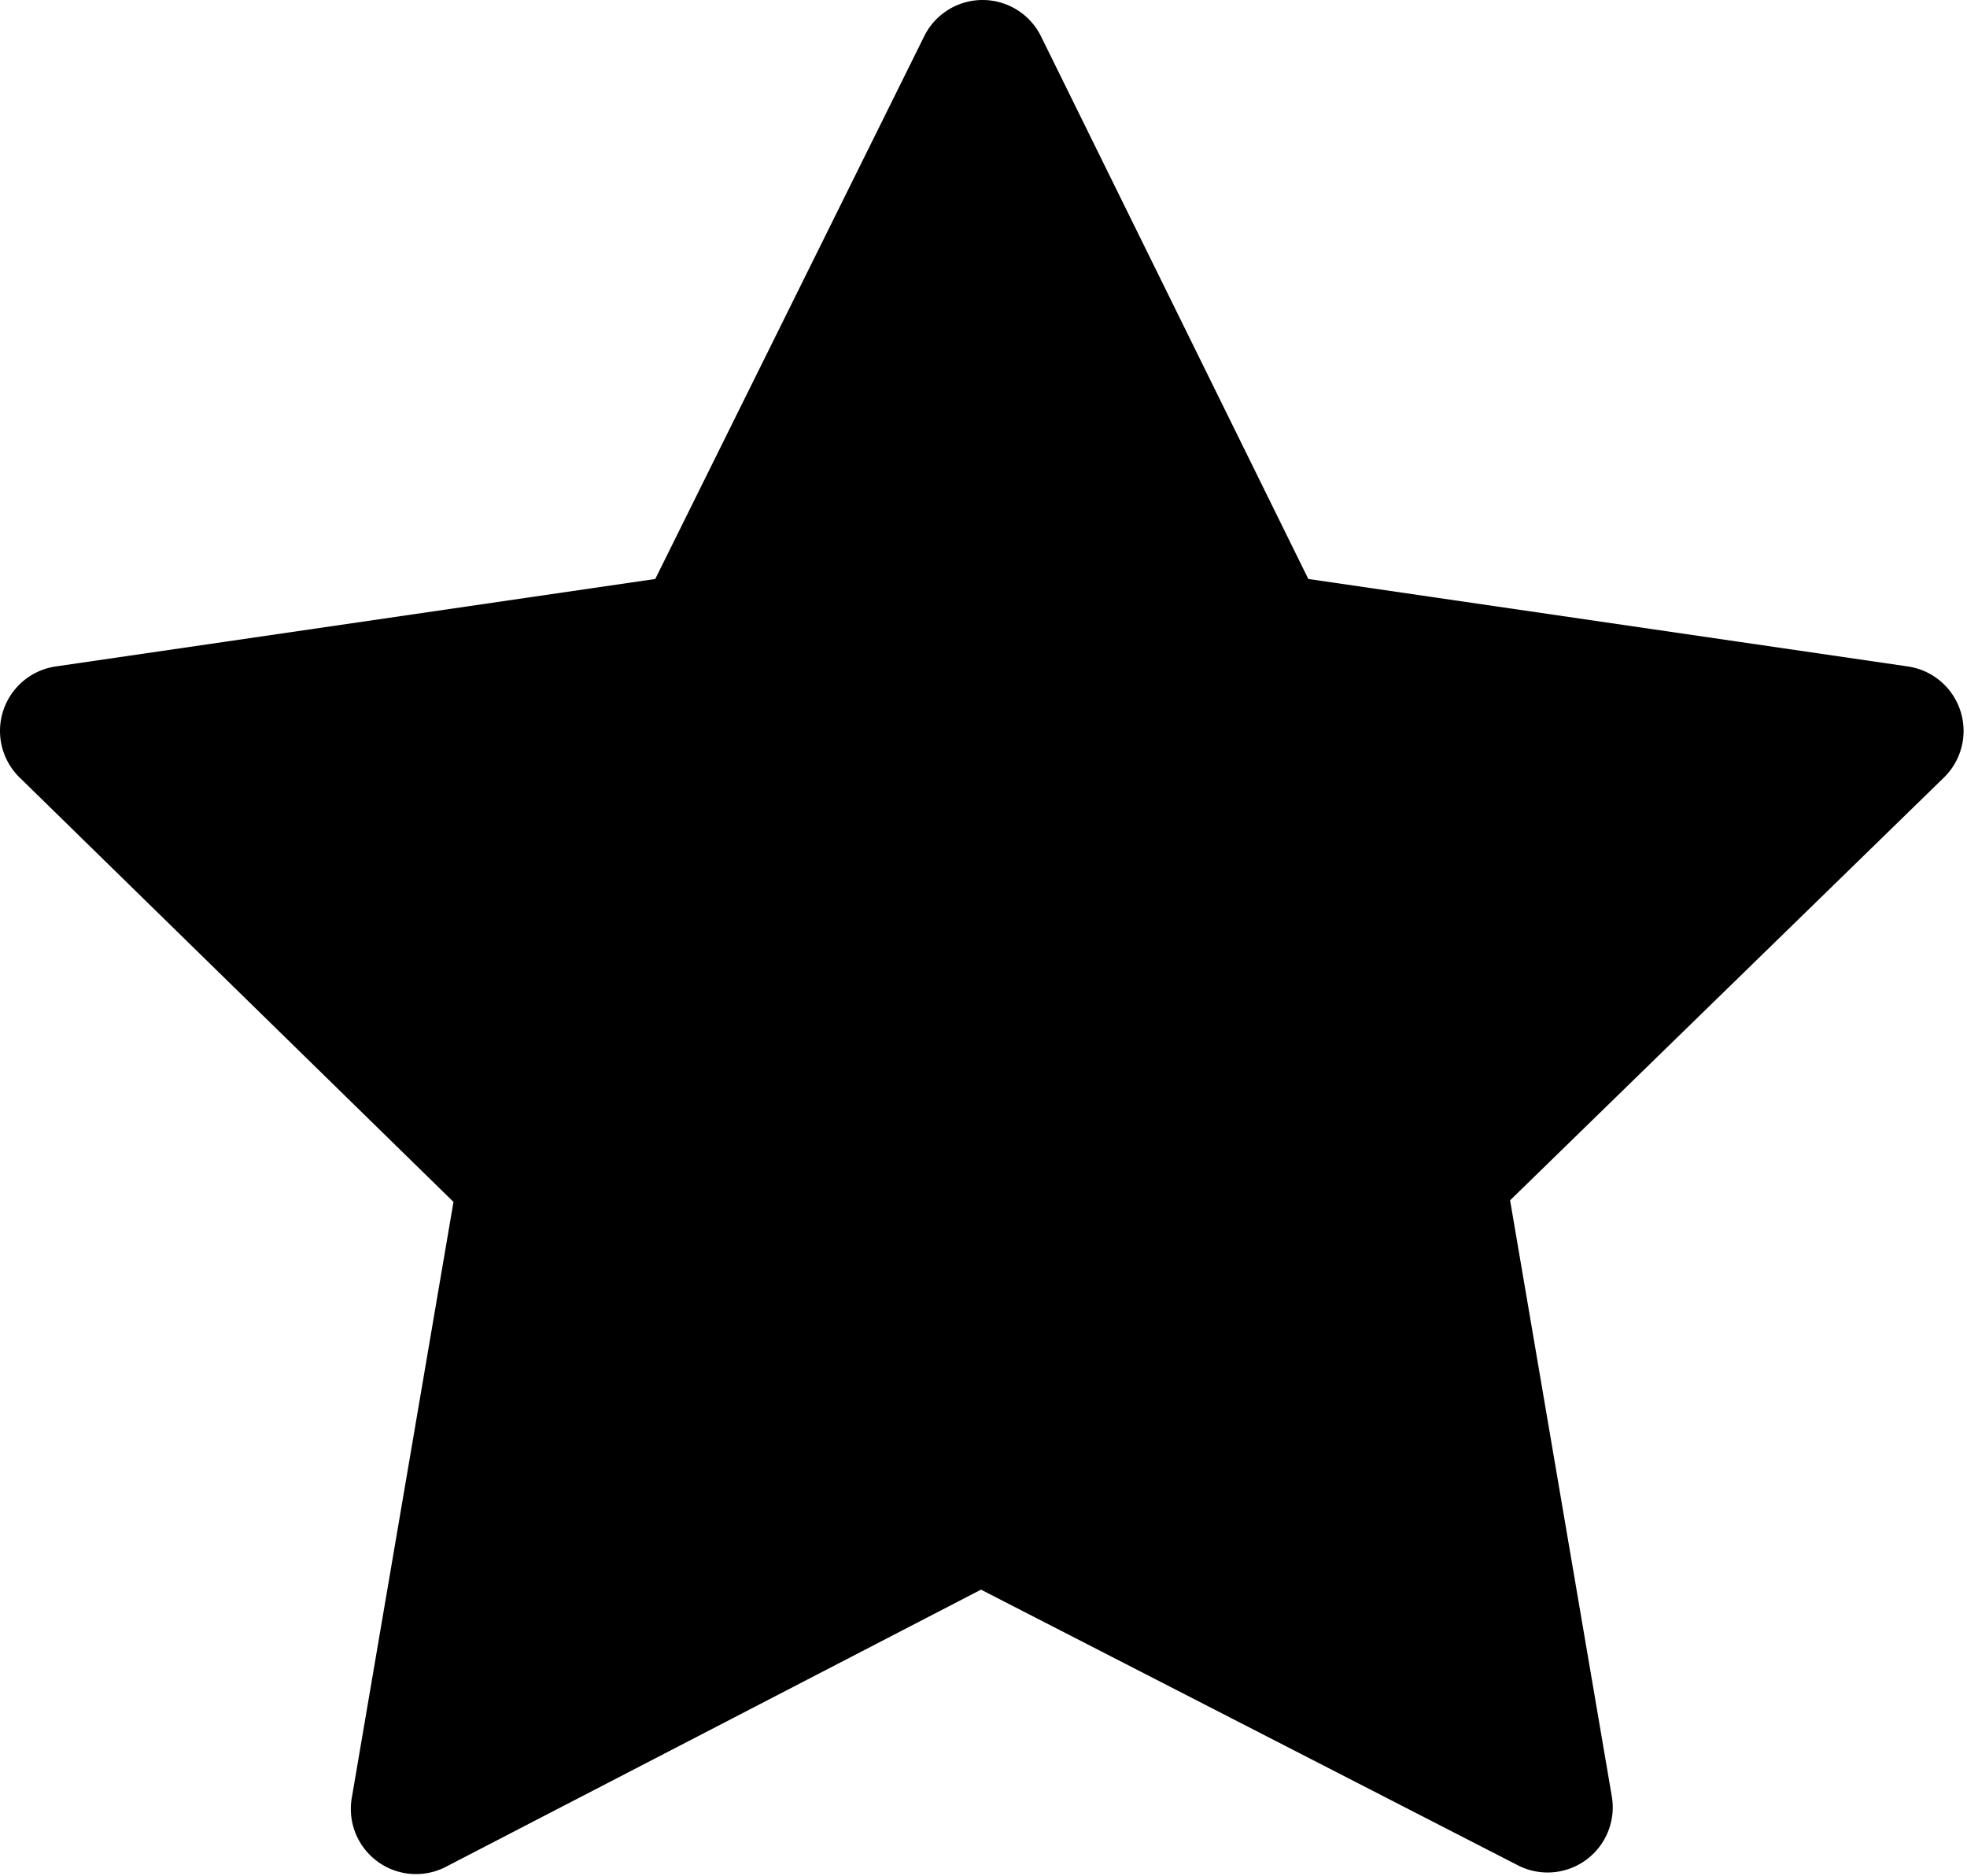 <?xml version="1.0" standalone="no"?><!DOCTYPE svg PUBLIC "-//W3C//DTD SVG 1.1//EN" "http://www.w3.org/Graphics/SVG/1.1/DTD/svg11.dtd"><svg t="1608282945112" class="icon" viewBox="0 0 1074 1024" version="1.1" xmlns="http://www.w3.org/2000/svg" p-id="3878" xmlns:xlink="http://www.w3.org/1999/xlink" width="209.766" height="200"><defs><style type="text/css"></style></defs><path d="M1061.367 424.523L824.526 655.291l55.523 325.331a35.57 35.57 0 0 1-52.053 37.305L535.632 867.841l-291.497 150.954a35.57 35.57 0 0 1-52.053-37.305l55.523-325.331L10.764 424.523a35.57 35.57 0 0 1 19.954-60.728l327.066-47.715L504.4 20.245a35.57 35.57 0 0 1 64.199 0l145.748 295.834 327.066 47.715a35.57 35.57 0 0 1 19.954 60.728z m0 0" p-id="3879"></path></svg>